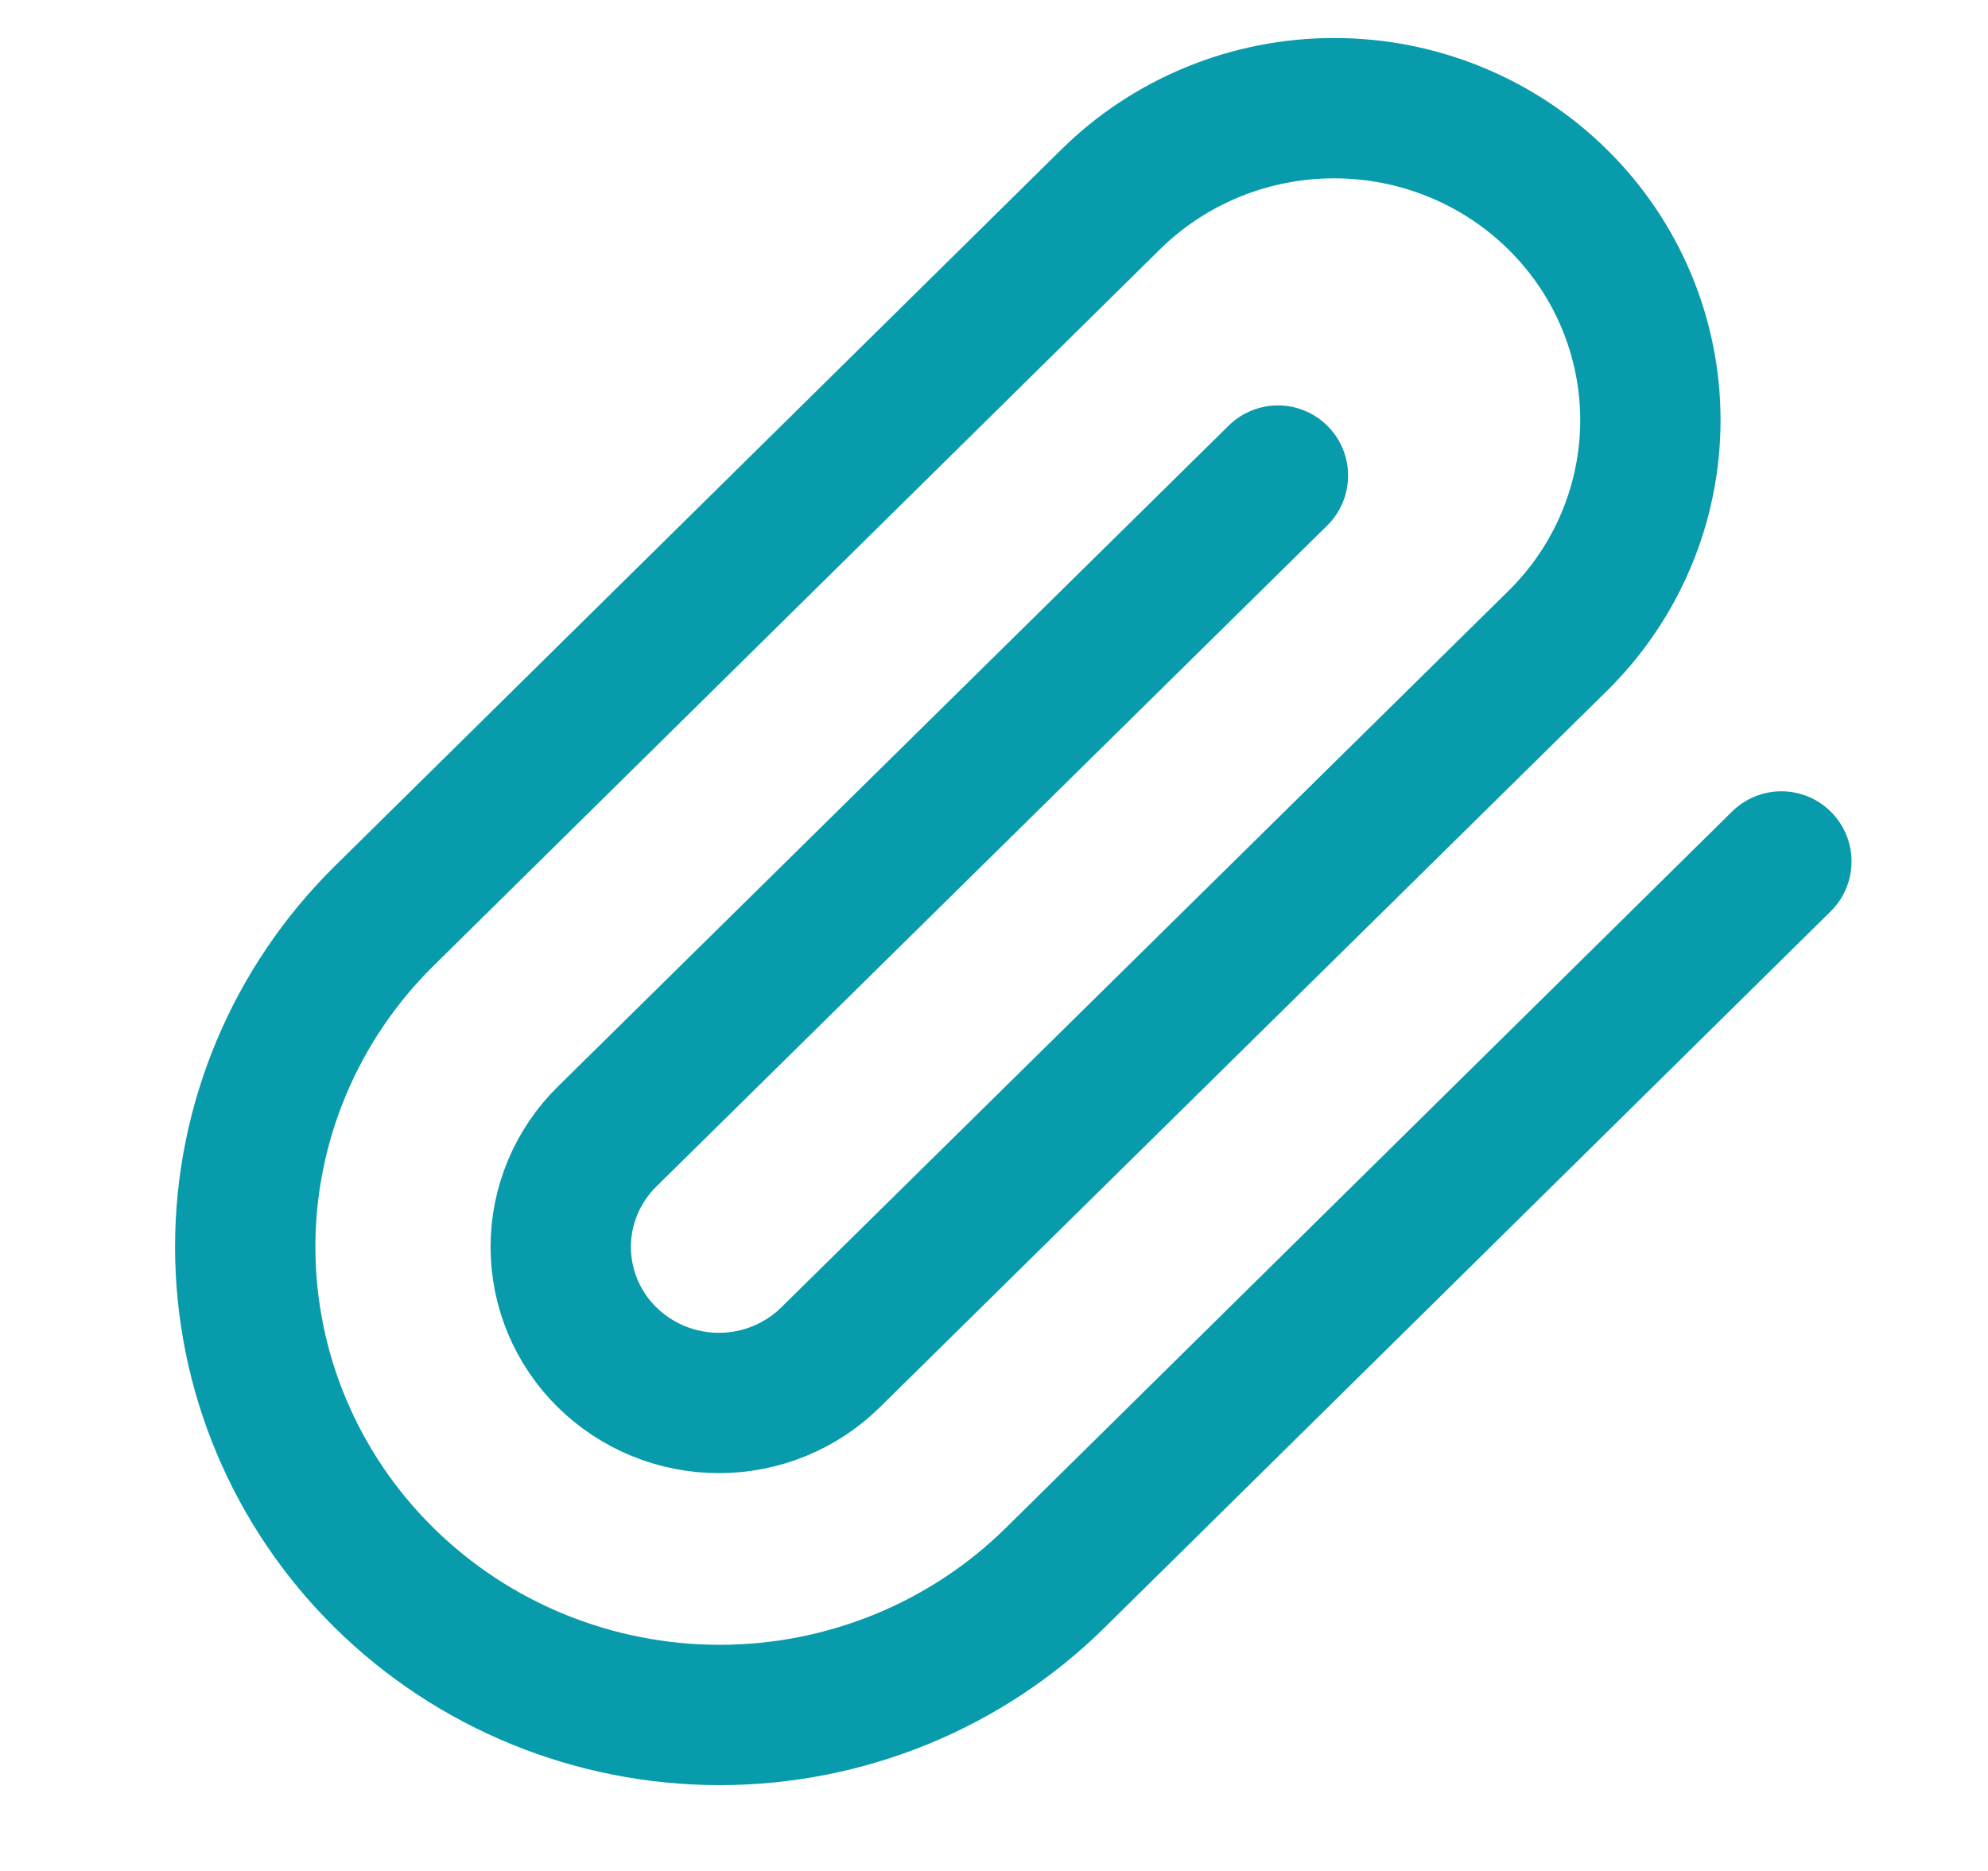 <svg width="17" height="16" viewBox="0 0 17 16" fill="none" xmlns="http://www.w3.org/2000/svg">
    <path d="M15.233 7.367L9.023 13.493C8.262 14.244 7.23 14.666 6.154 14.666C5.078 14.666 4.046 14.244 3.285 13.493C2.524 12.743 2.097 11.725 2.097 10.663C2.097 9.602 2.524 8.584 3.285 7.833L9.496 1.707C10.003 1.206 10.691 0.925 11.408 0.925C12.126 0.925 12.814 1.206 13.321 1.707C13.828 2.207 14.113 2.886 14.113 3.593C14.113 4.301 13.828 4.98 13.321 5.48L7.103 11.607C6.85 11.857 6.506 11.998 6.147 11.998C5.789 11.998 5.445 11.857 5.191 11.607C4.937 11.357 4.795 11.017 4.795 10.663C4.795 10.31 4.937 9.97 5.191 9.72L10.928 4.067" stroke="#089BAB" stroke-width="1.2" stroke-linecap="round" stroke-linejoin="round"/>
</svg>
